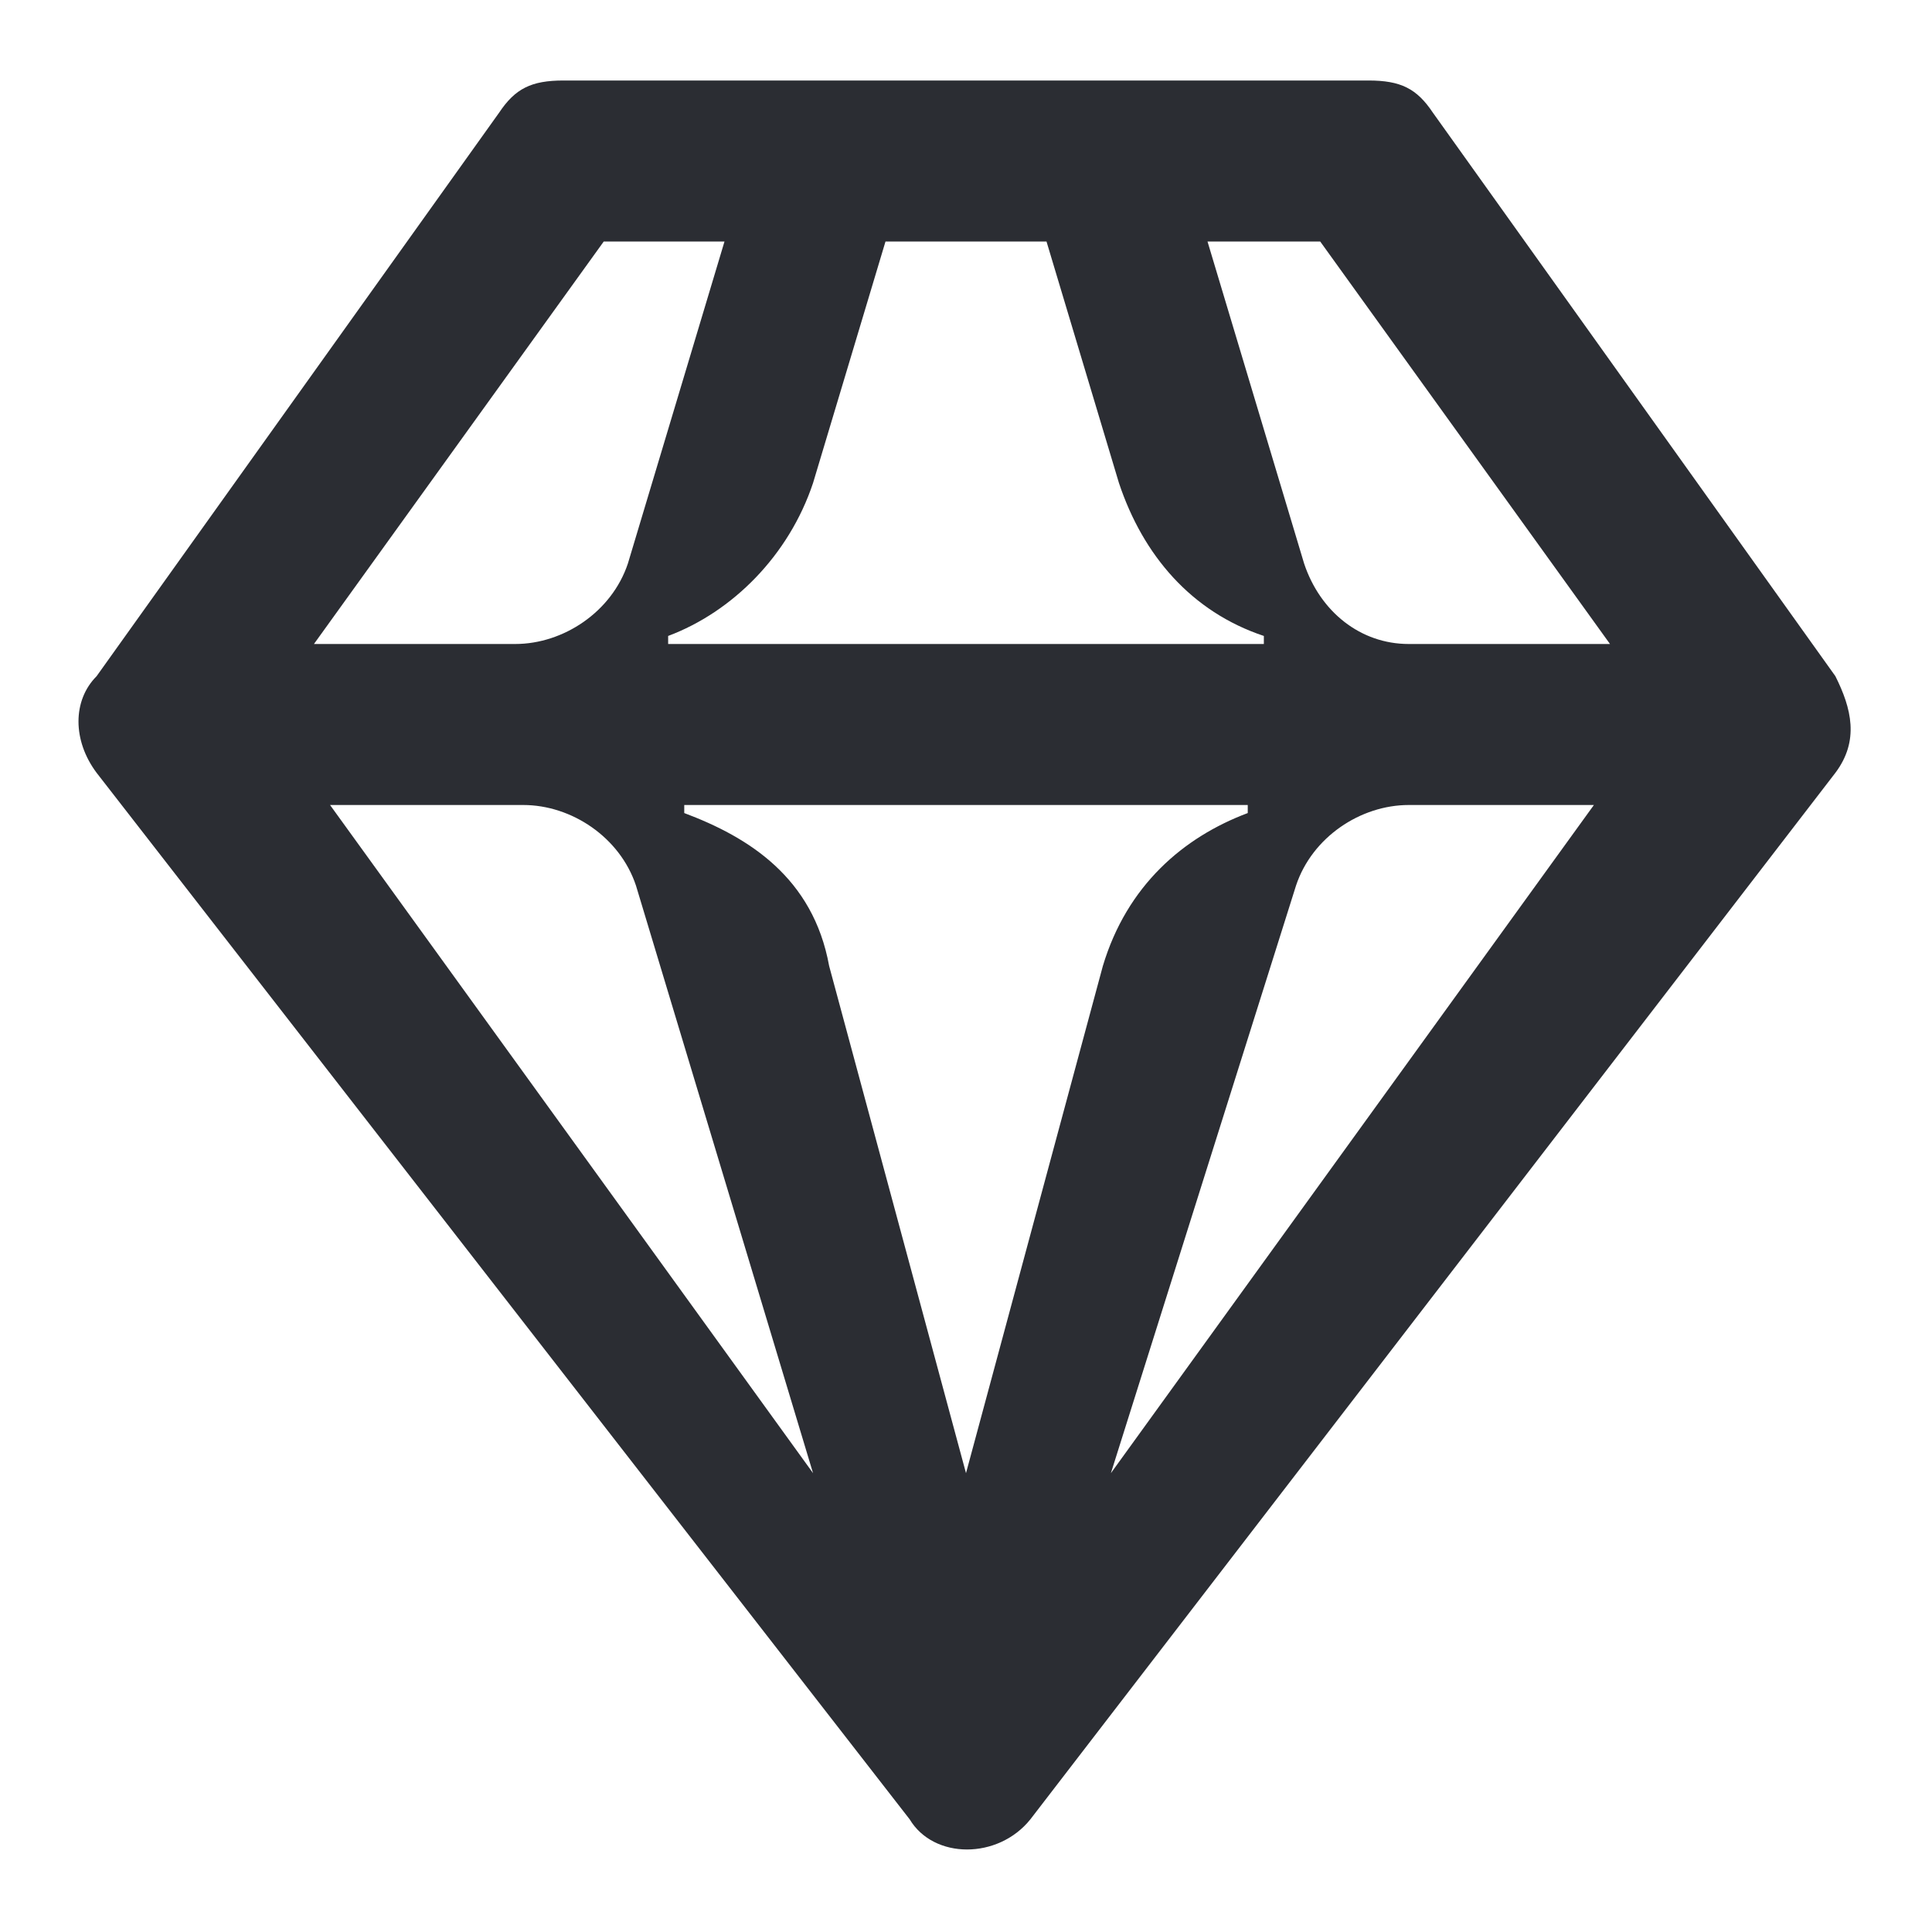 <svg width="24" height="24" viewBox="0 0 24 24" fill="none" xmlns="http://www.w3.org/2000/svg">
<path d="M15 3L16.2 7C16.4 7.6 16.9 8 17.5 8H20L16.4 3H15ZM13.8 18.3L19.8 10H17.5C16.9 10 16.3 10.4 16.1 11L13.8 18.3ZM8.5 10.1C9.3 10.4 10.1 10.9 10.3 12L12 18.3L13.7 12C14 11 14.7 10.4 15.5 10.1V10H8.5V10.1ZM8.3 8H15.7V7.9C14.8 7.6 14.2 6.9 13.9 6L13 3H11L10.1 6C9.8 6.9 9.1 7.6 8.3 7.9V8ZM4.1 10L10.1 18.3L7.9 11C7.7 10.4 7.1 10 6.5 10H4.1ZM3.9 8H6.4C7 8 7.6 7.6 7.8 7L9 3H7.5L3.9 8ZM1.2 9.6C0.9 9.2 0.9 8.7 1.2 8.4L6.2 1.4C6.4 1.1 6.6 1 7 1H17C17.4 1 17.6 1.1 17.8 1.4L22.8 8.4C23 8.8 23.1 9.2 22.8 9.6L12.8 22.6C12.4 23.1 11.6 23.1 11.3 22.6L1.2 9.6Z" fill="#2B2D33"/>
</svg>
